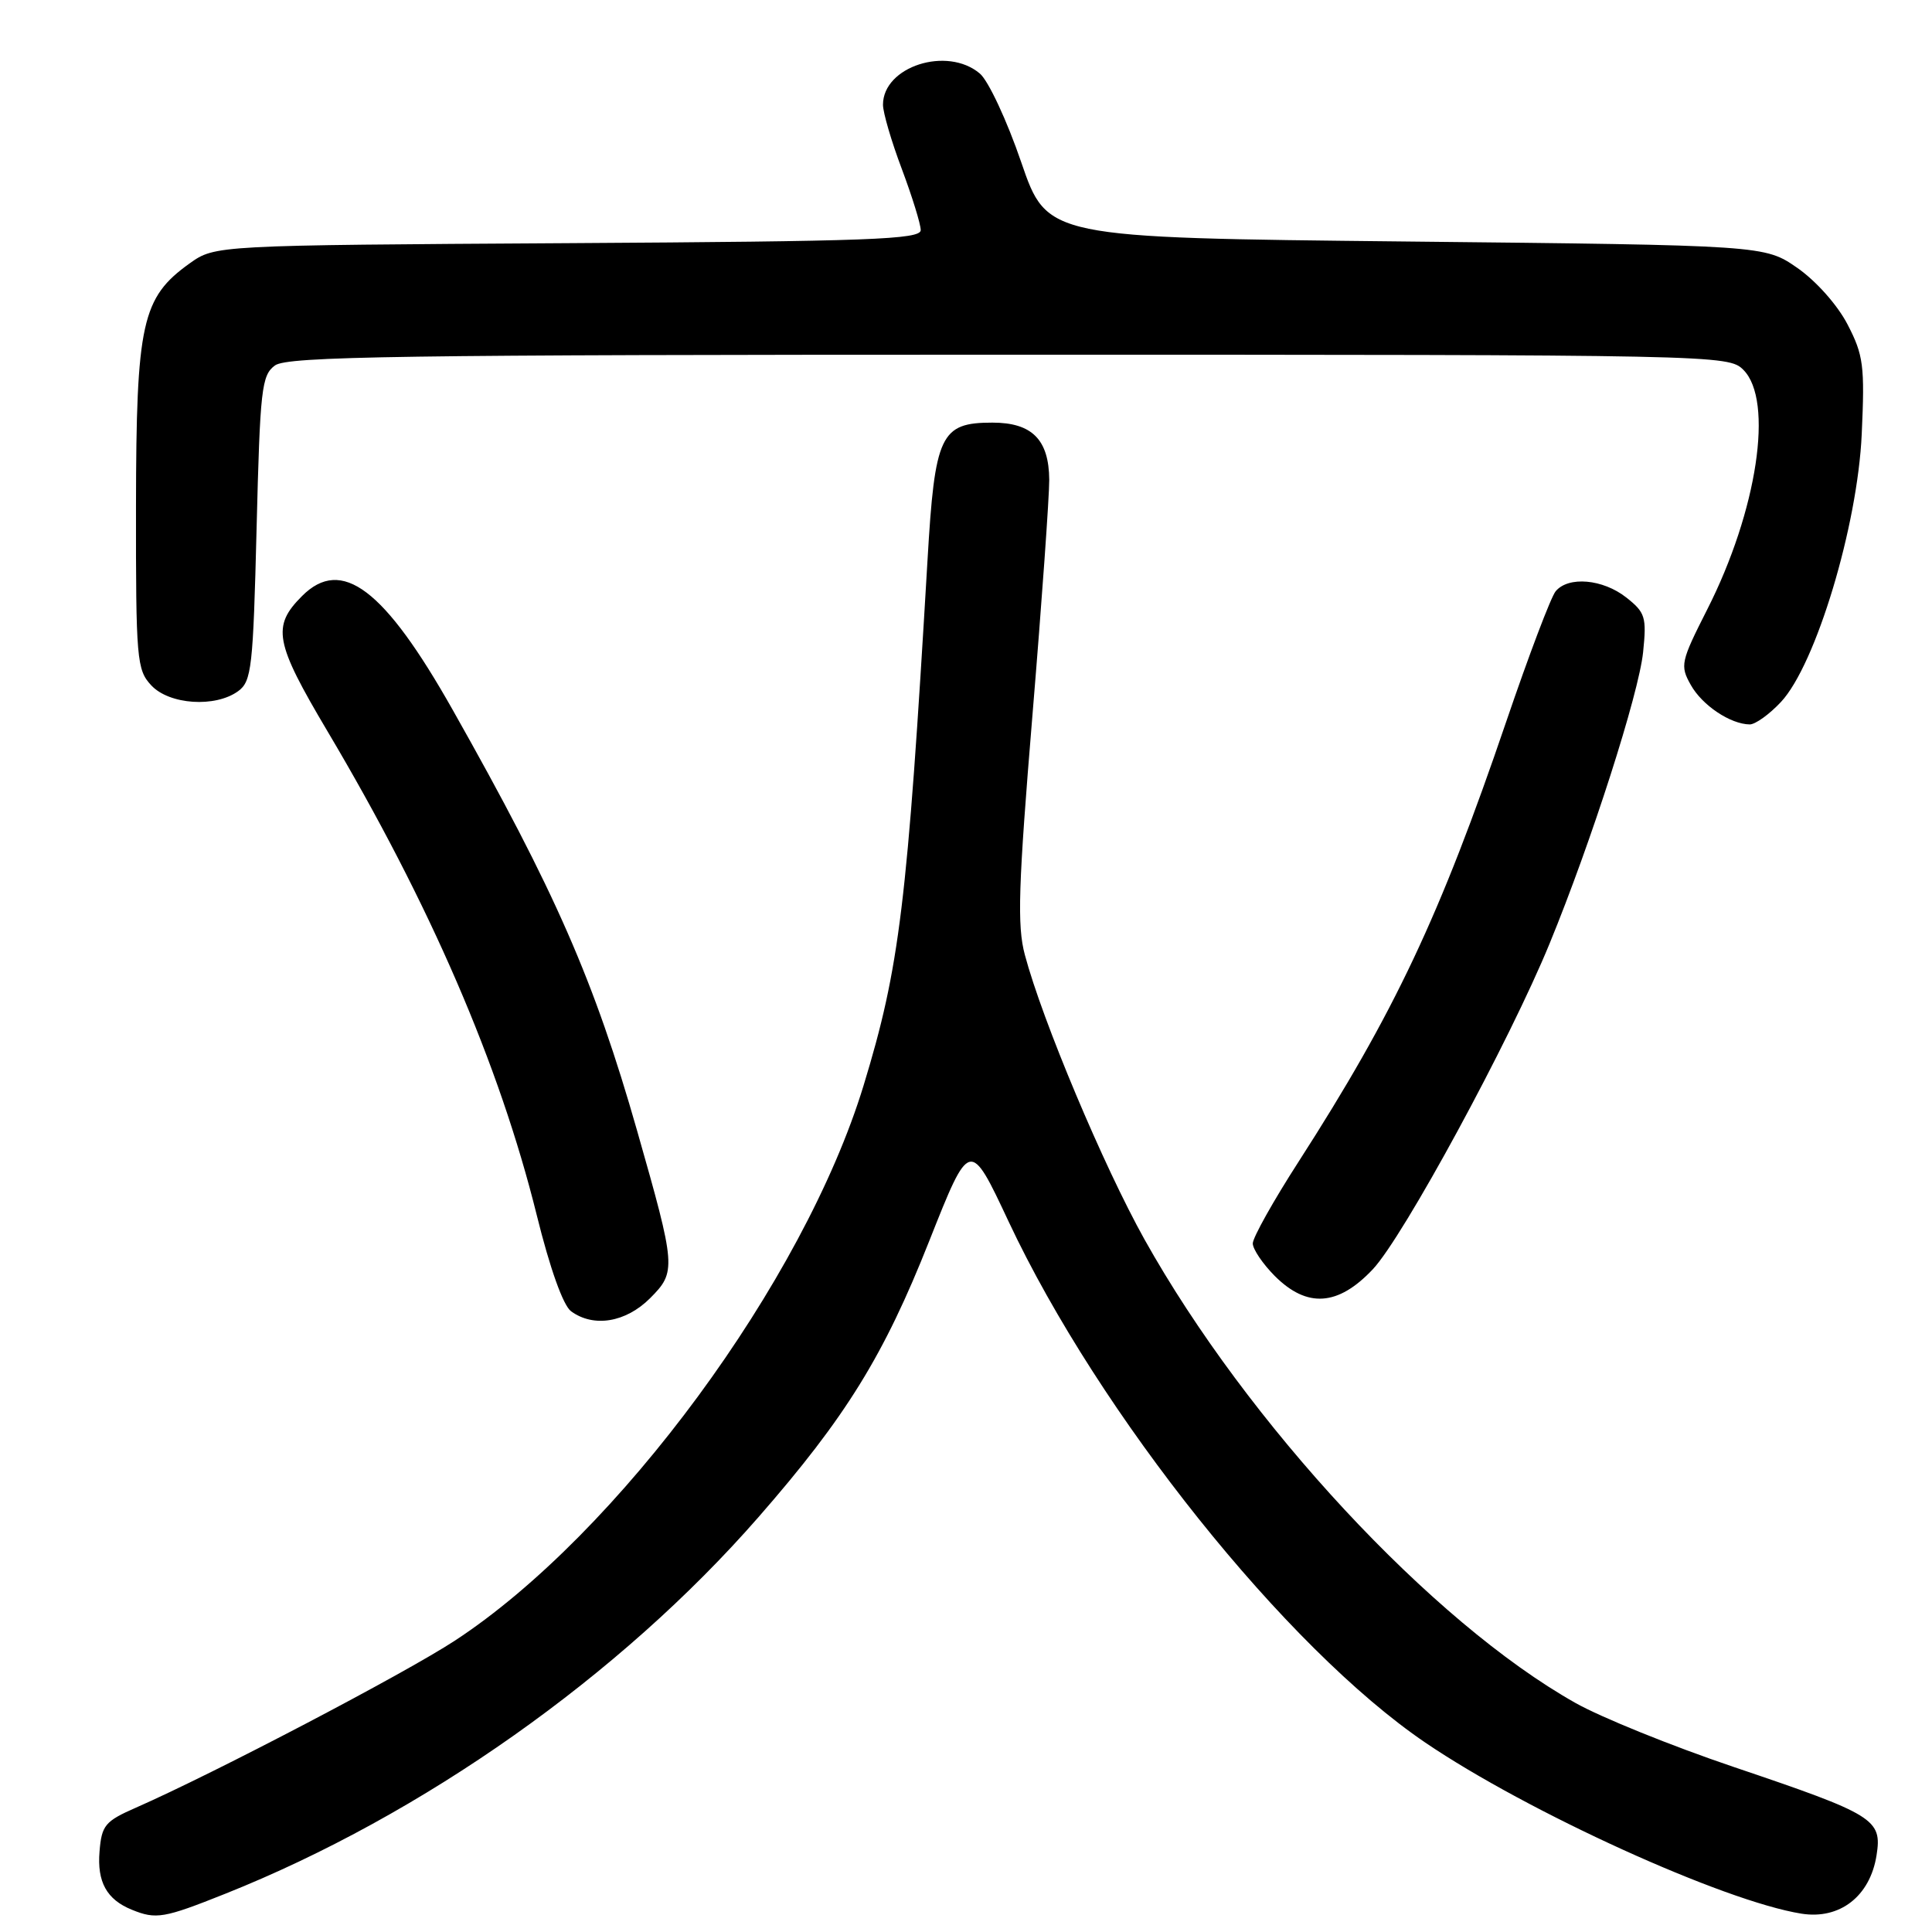 <?xml version="1.0" encoding="UTF-8" standalone="no"?>
<!DOCTYPE svg PUBLIC "-//W3C//DTD SVG 1.1//EN" "http://www.w3.org/Graphics/SVG/1.1/DTD/svg11.dtd" >
<svg xmlns="http://www.w3.org/2000/svg" xmlns:xlink="http://www.w3.org/1999/xlink" version="1.1" viewBox="0 0 256 256">
 <g >
 <path fill="currentColor"
d=" M 29.83 250.94 C 55.99 240.51 82.17 222.02 100.50 201.03 C 112.09 187.76 117.11 179.65 123.14 164.41 C 128.50 150.89 128.50 150.89 133.65 161.87 C 145.63 187.37 170.43 218.39 188.87 230.91 C 202.44 240.12 228.37 251.92 238.70 253.57 C 243.78 254.38 247.79 251.27 248.65 245.85 C 249.41 241.06 248.42 240.45 229.72 234.13 C 221.58 231.38 212.13 227.56 208.72 225.63 C 189.75 214.94 165.26 188.58 151.64 164.21 C 146.23 154.51 138.13 135.27 135.80 126.53 C 134.76 122.67 134.93 117.45 136.81 94.70 C 138.05 79.74 139.04 65.74 139.03 63.58 C 138.99 58.25 136.75 56.00 131.50 56.00 C 124.62 56.00 123.87 57.59 122.90 74.23 C 120.21 119.96 119.21 128.14 114.43 143.83 C 106.51 169.77 81.87 203.25 60.28 217.39 C 53.57 221.78 28.34 234.99 18.00 239.53 C 13.92 241.32 13.47 241.86 13.19 245.32 C 12.85 249.37 14.14 251.70 17.47 253.05 C 20.69 254.36 21.71 254.18 29.83 250.94 Z  M 86.13 172.03 C 89.63 168.52 89.59 167.97 84.43 149.86 C 78.75 129.95 73.59 118.16 59.99 94.07 C 50.92 78.00 45.27 73.73 40.03 78.97 C 36.00 83.00 36.39 85.09 43.39 96.89 C 56.98 119.78 66.17 141.04 71.12 161.00 C 72.87 168.08 74.62 172.98 75.67 173.75 C 78.66 175.94 82.92 175.23 86.13 172.03 Z  M 181.90 168.19 C 185.95 163.90 200.04 137.94 205.34 125.00 C 210.86 111.56 217.14 91.97 217.72 86.42 C 218.20 81.76 218.01 81.16 215.49 79.17 C 212.38 76.72 207.81 76.32 206.13 78.35 C 205.51 79.09 202.57 86.85 199.59 95.60 C 190.80 121.41 184.77 134.18 172.07 153.93 C 168.73 159.11 166.00 163.99 166.00 164.76 C 166.00 165.52 167.32 167.47 168.92 169.08 C 173.20 173.35 177.30 173.07 181.90 168.19 Z  M 235.99 93.01 C 240.60 88.07 246.14 69.72 246.69 57.50 C 247.10 48.48 246.92 47.06 244.82 43.01 C 243.49 40.43 240.66 37.25 238.17 35.51 C 233.83 32.50 233.83 32.50 186.29 32.00 C 138.75 31.50 138.75 31.50 135.32 21.50 C 133.44 16.00 130.97 10.71 129.84 9.75 C 125.51 6.07 117.00 8.81 117.00 13.88 C 117.00 14.92 118.12 18.75 119.50 22.40 C 120.87 26.06 122.00 29.70 122.00 30.49 C 122.00 31.73 115.27 31.98 75.25 32.22 C 28.50 32.50 28.50 32.50 25.13 34.90 C 18.79 39.43 18.05 42.78 18.02 67.06 C 18.00 87.39 18.12 88.75 20.04 90.81 C 22.43 93.38 28.53 93.79 31.56 91.58 C 33.34 90.28 33.54 88.49 34.00 70.00 C 34.46 51.52 34.66 49.72 36.44 48.42 C 38.08 47.22 53.02 47.00 133.69 47.00 C 227.67 47.00 229.03 47.03 231.00 49.00 C 235.06 53.06 232.86 67.67 226.21 80.77 C 222.71 87.68 222.59 88.19 224.04 90.76 C 225.55 93.46 229.29 95.96 231.85 95.99 C 232.59 95.99 234.45 94.66 235.99 93.01 Z "/>
</g>
</svg>